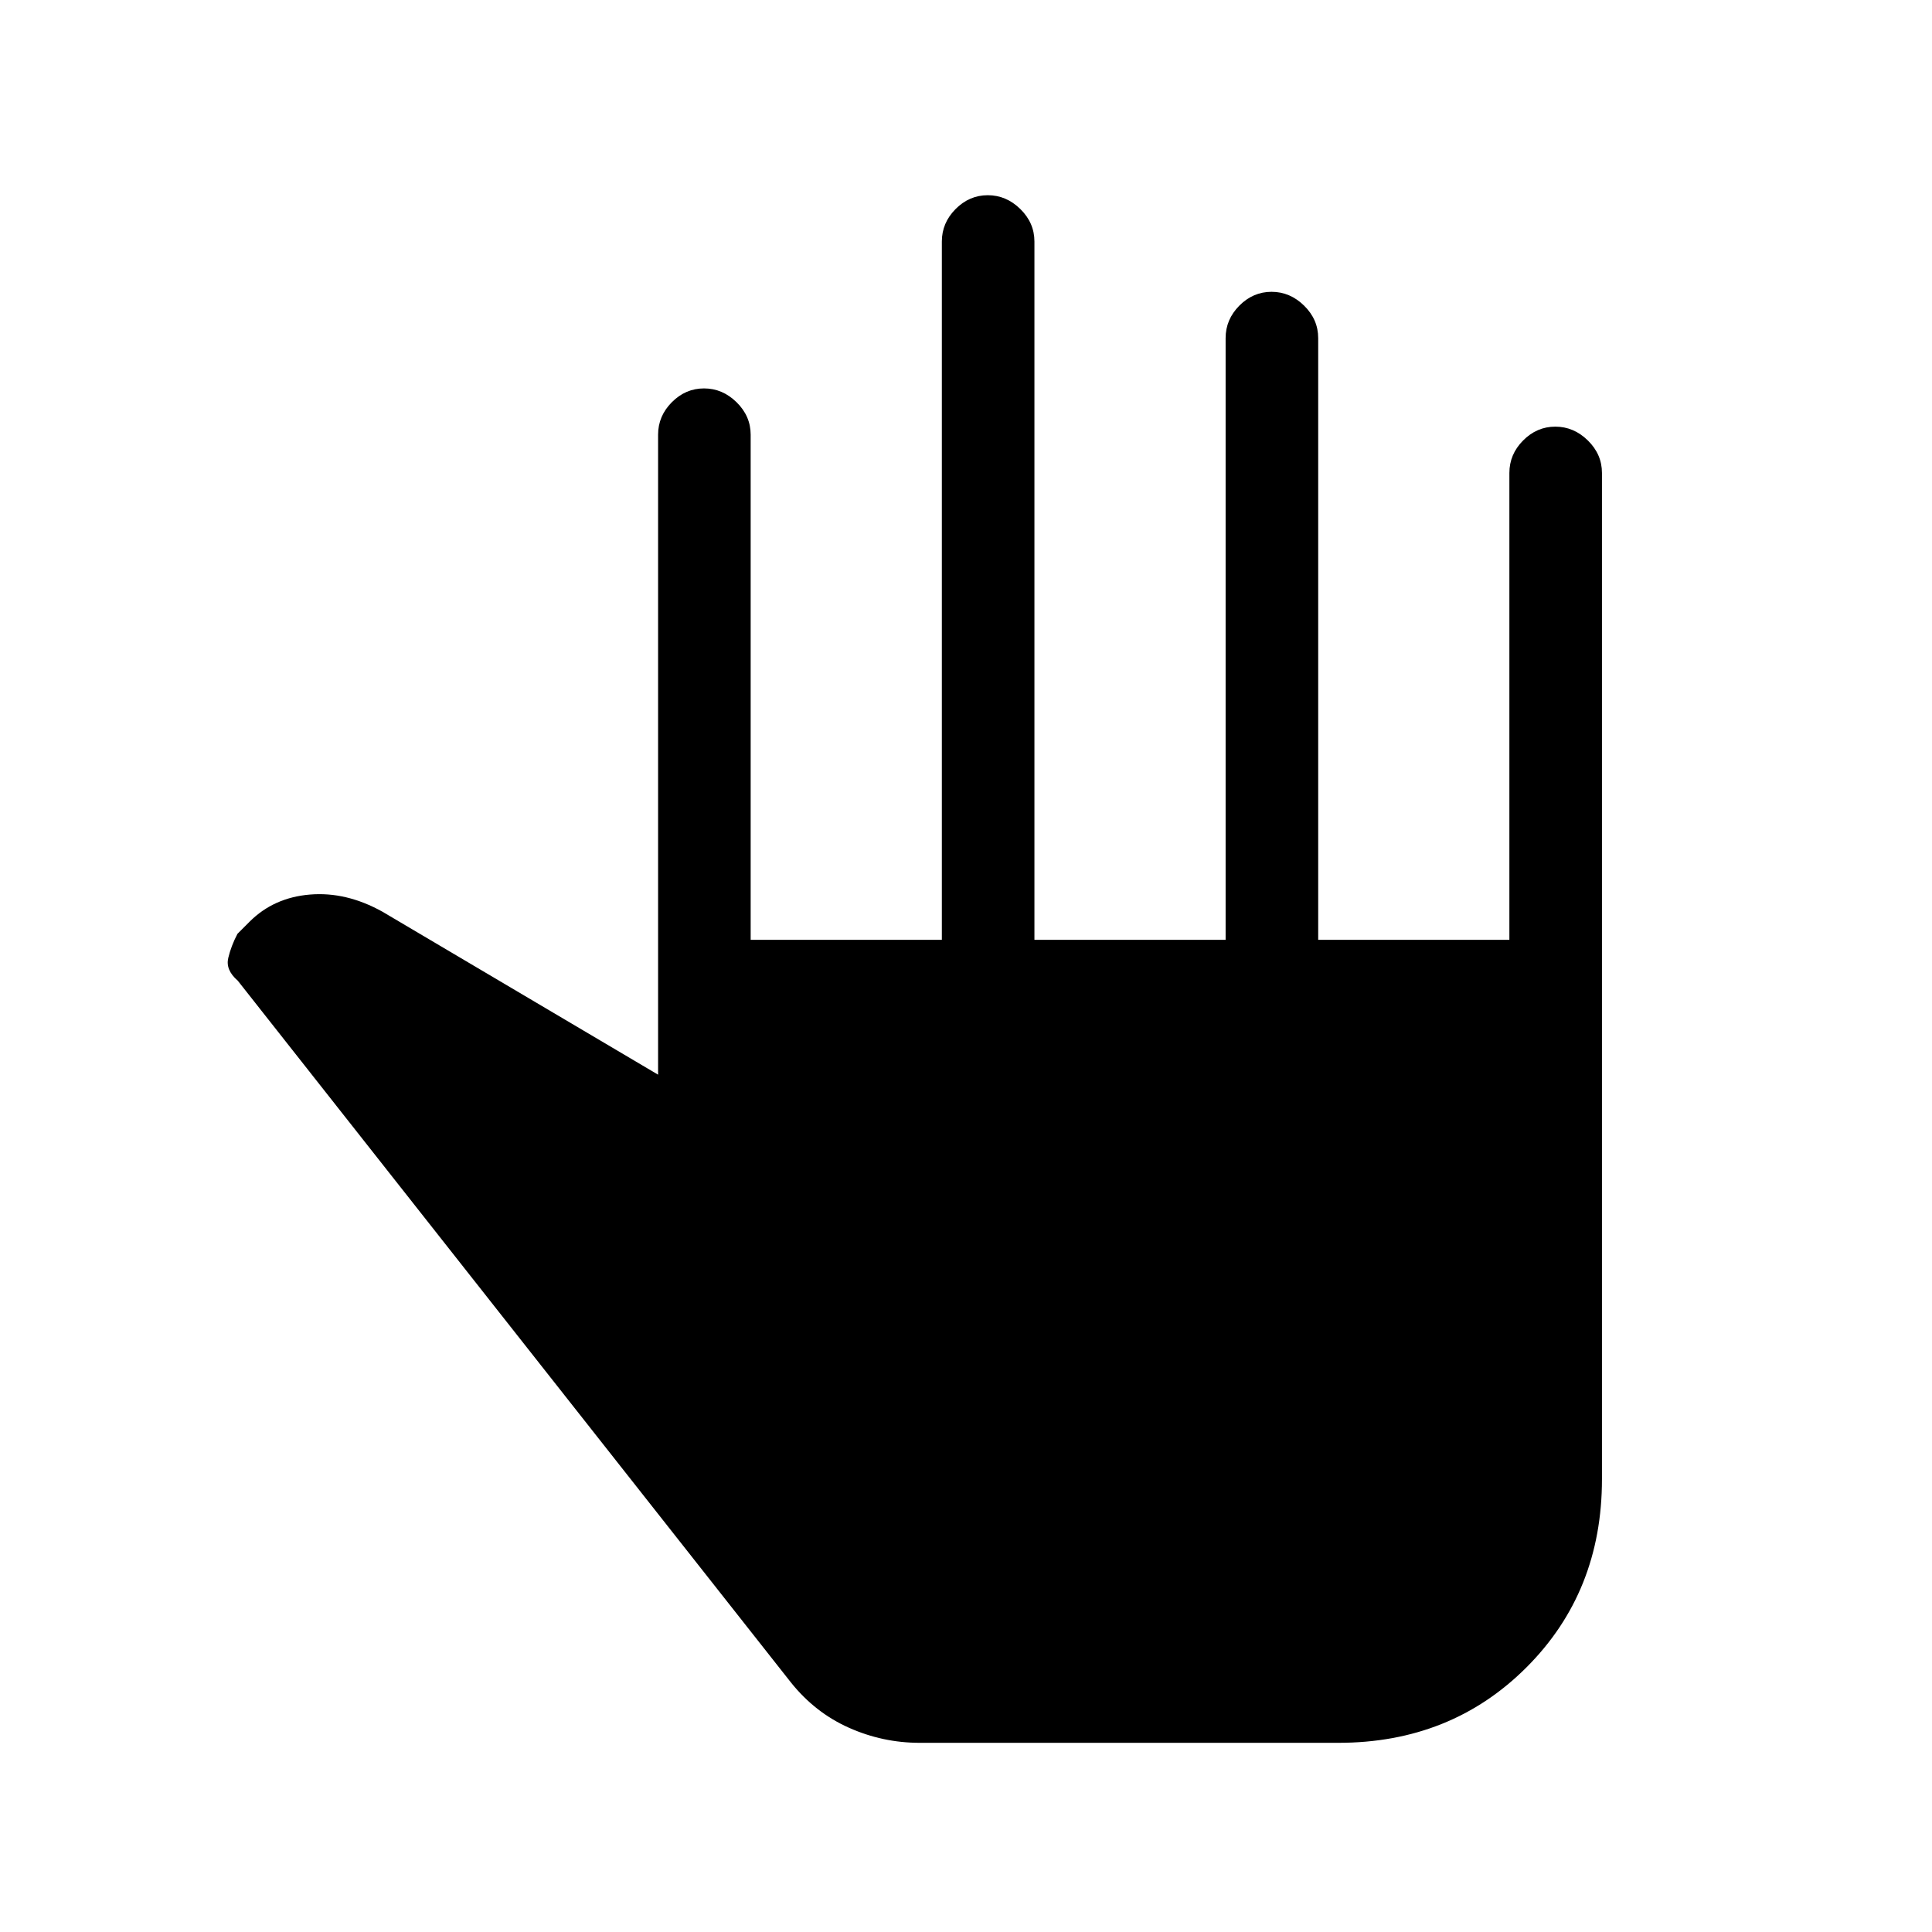 <svg xmlns="http://www.w3.org/2000/svg" height="20" viewBox="0 -960 960 960" width="20"><path d="M457-94q-18.37 0-35.18-7.5Q405-109 393-124L118.15-472.7Q112-478 113.42-484q1.43-6 4.58-12l6-6q12-12 30-13.5t36 8.5l137 81v-318q0-9.25 6.82-16.13 6.83-6.87 16-6.87 9.18 0 16.18 6.87 7 6.88 7 16.13v251h95v-347q0-9.25 6.82-16.13 6.83-6.87 16-6.87 9.18 0 16.18 6.87 7 6.88 7 16.13v347h95v-299q0-9.25 6.82-16.13 6.83-6.87 16-6.87 9.18 0 16.18 6.87 7 6.88 7 16.13v299h95v-232q0-9.25 6.82-16.13 6.83-6.87 16-6.87 9.18 0 16.18 6.87 7 6.88 7 16.13v500q0 56-37.5 93.5T665-94H457Z"/></svg>